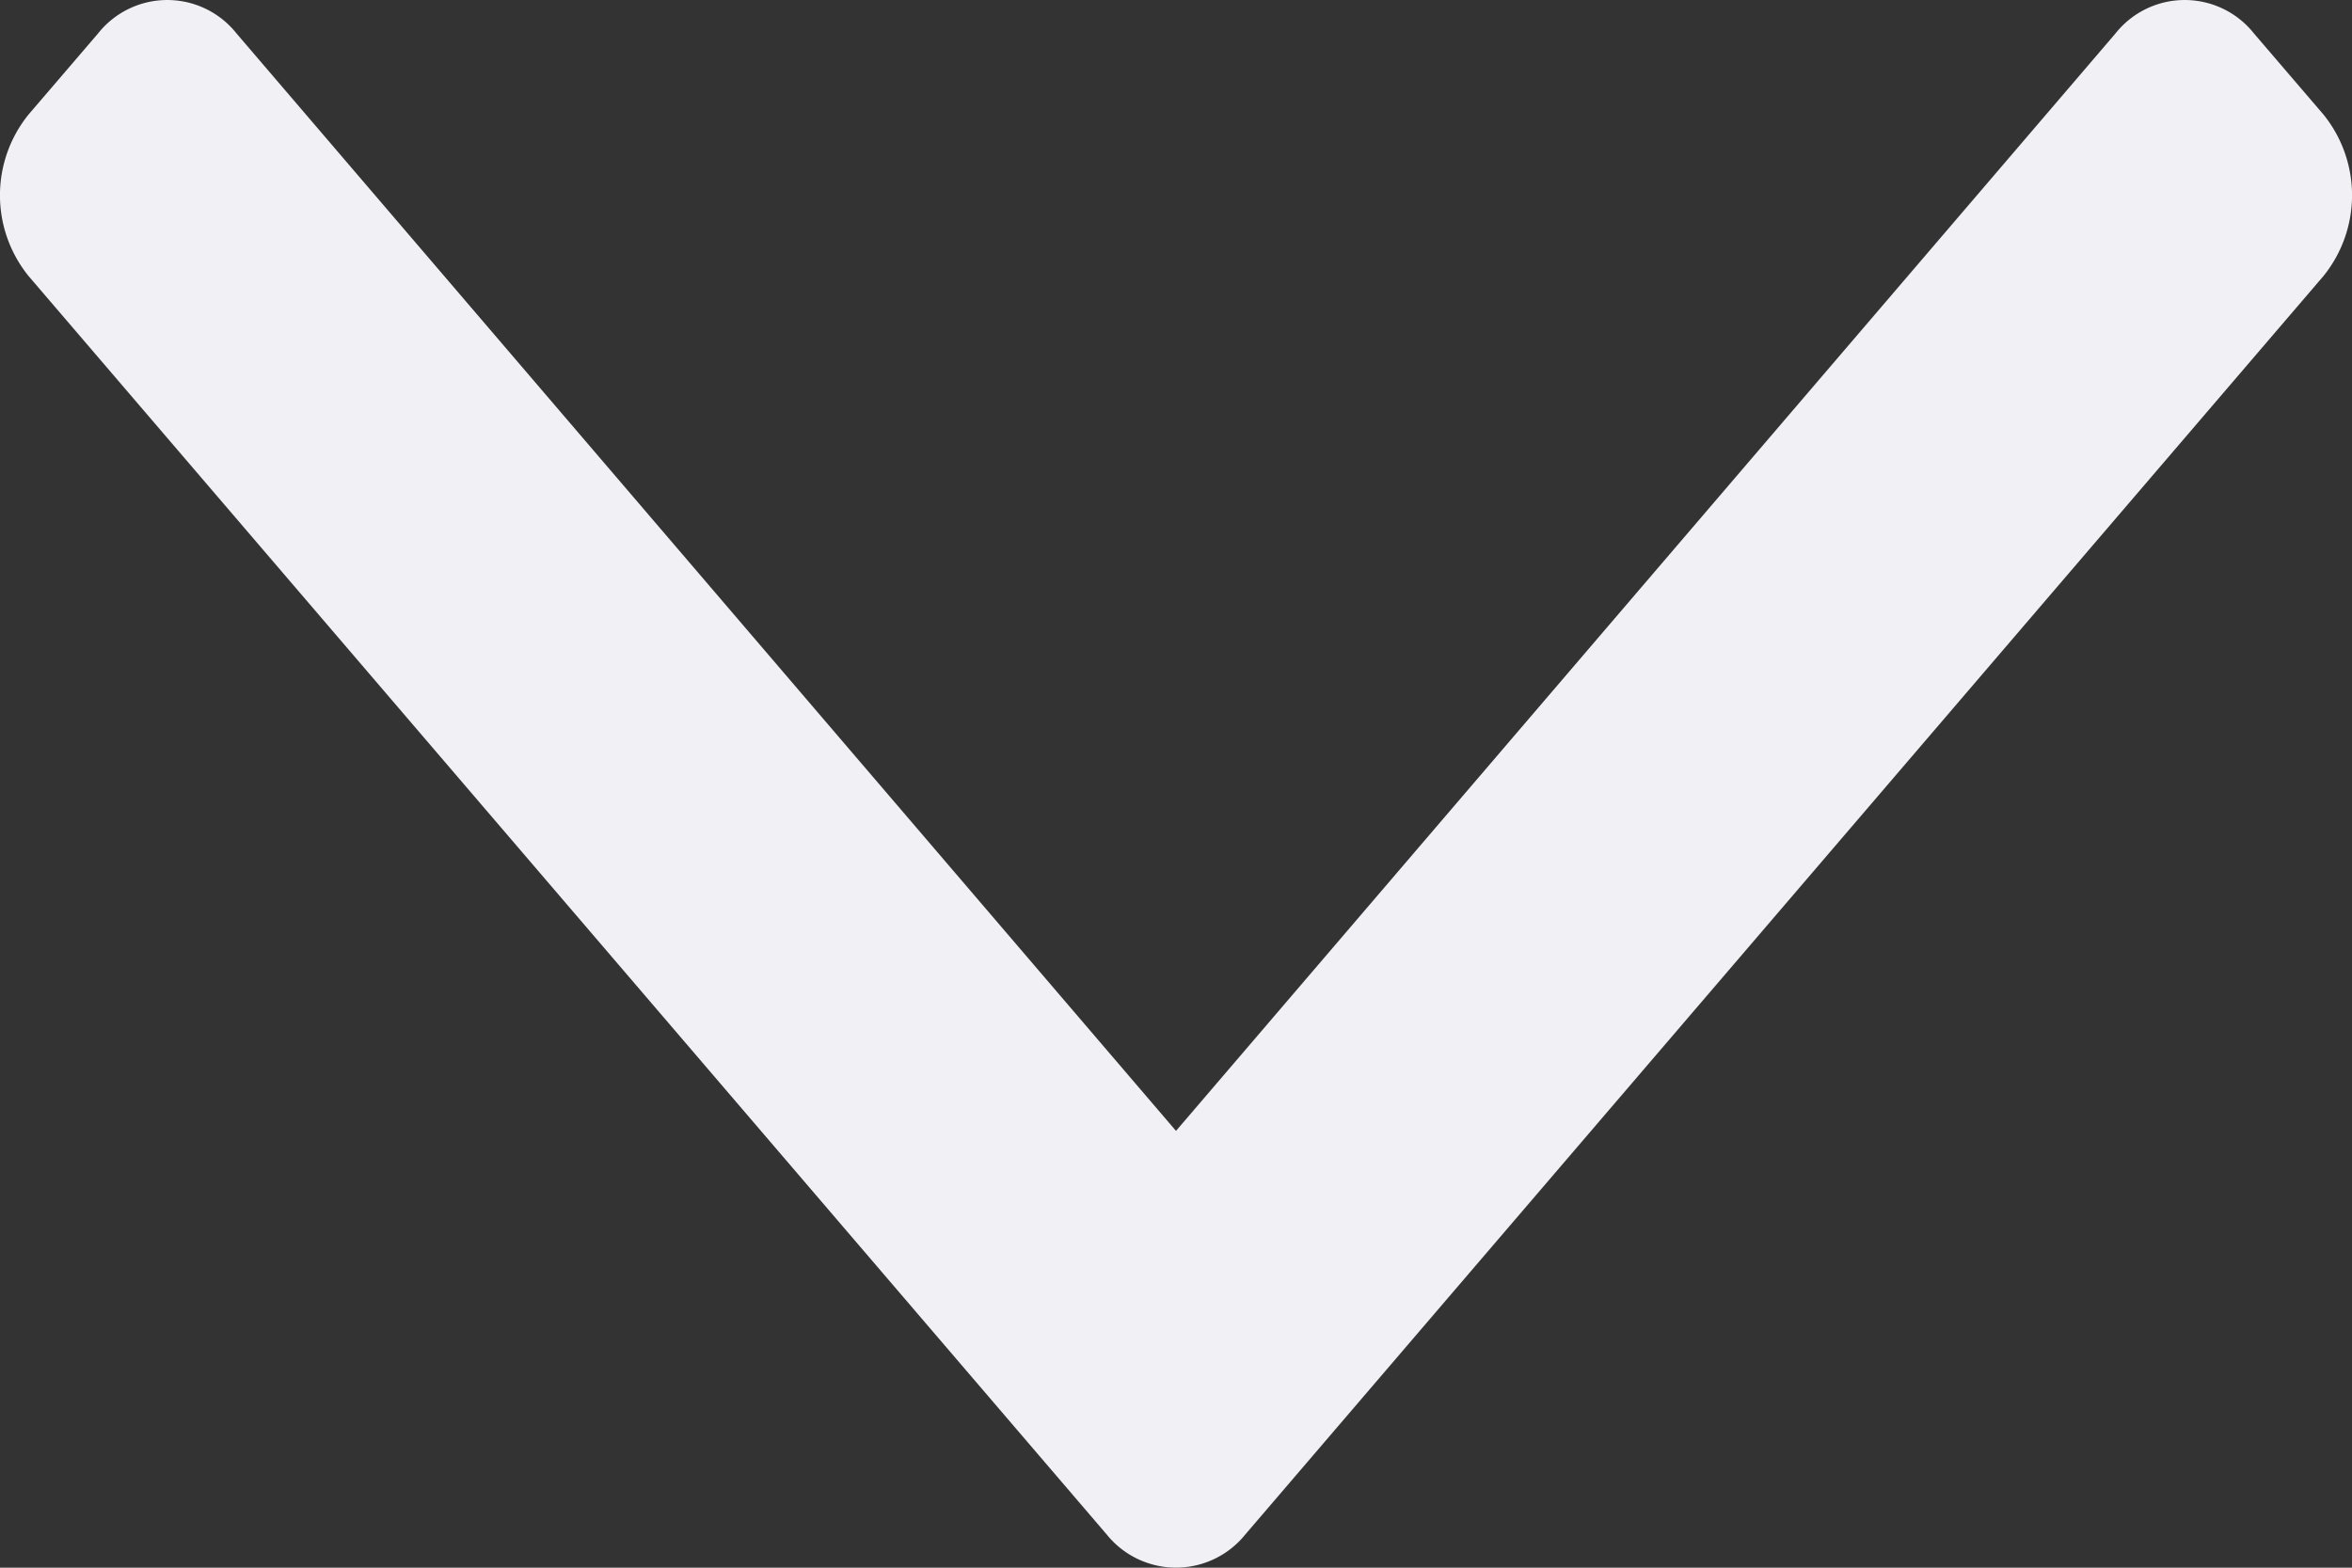 <svg height="8" viewBox="0 0 12 8" width="12" xmlns="http://www.w3.org/2000/svg"><rect x="0" y="0" width="12" height="8" fill="#333333" stroke="none"/><path d="m3336.854 3362.135-5.5 6.421a.454.454 0 0 1 -.708 0l-5.5-6.421a.655.655 0 0 1 0-.825l.354-.413a.451.451 0 0 1 .707 0l4.793 5.6 4.793-5.6a.451.451 0 0 1 .707 0l.354.413a.655.655 0 0 1 0 .825z" fill="#f0f0f5" transform="translate(-3325 -3360.726)"/></svg>